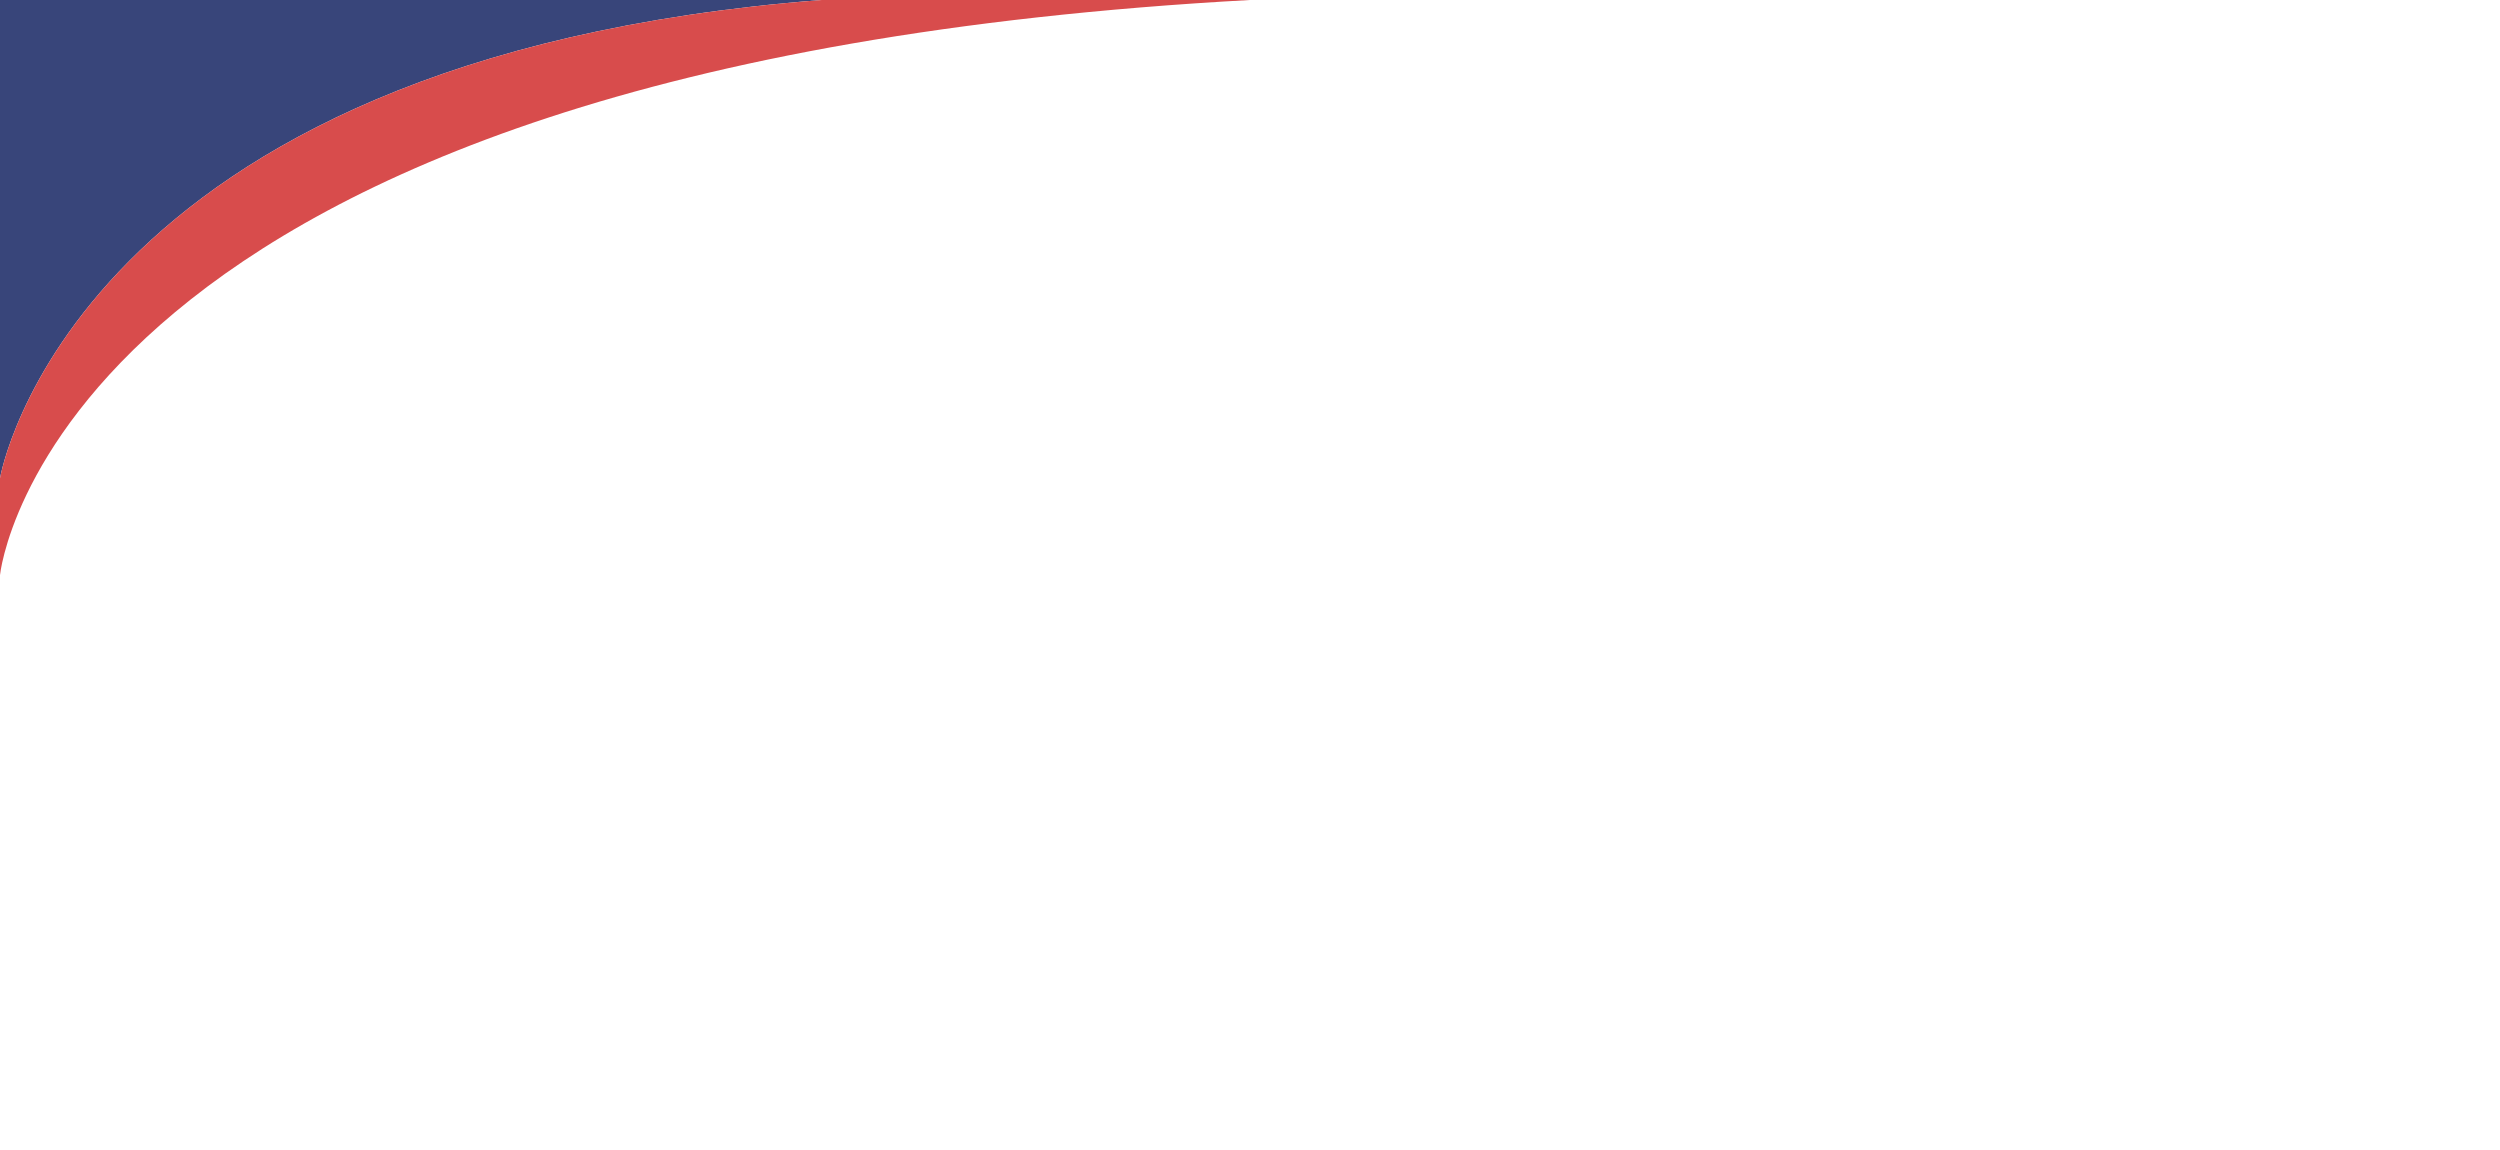 <?xml version="1.0" encoding="UTF-8"?>
<svg id="Camada_2" xmlns="http://www.w3.org/2000/svg" viewBox="0 0 913.84 420.44" className="scale-50">
  <defs>
    <style>
      .cls-1 {
        fill: #38457a;
        transform: scale(0.5)
      }

      .cls-2 {
        fill: #d84c4c;
        transform: scale(0.5)
      }
    </style>
  </defs>
  <g id="Camada_1-2" data-name="Camada_1">
    <g>
      <path class="cls-1" d="M600.65,0C51.79,42.5,0,349.65,0,349.65V0h600.65Z"/>
      <path class="cls-2" d="M913.84,0C36.68,48,0,420.44,0,420.44v-70.79S51.79,42.5,600.65,0h313.19Z"/>
    </g>
  </g>
</svg>